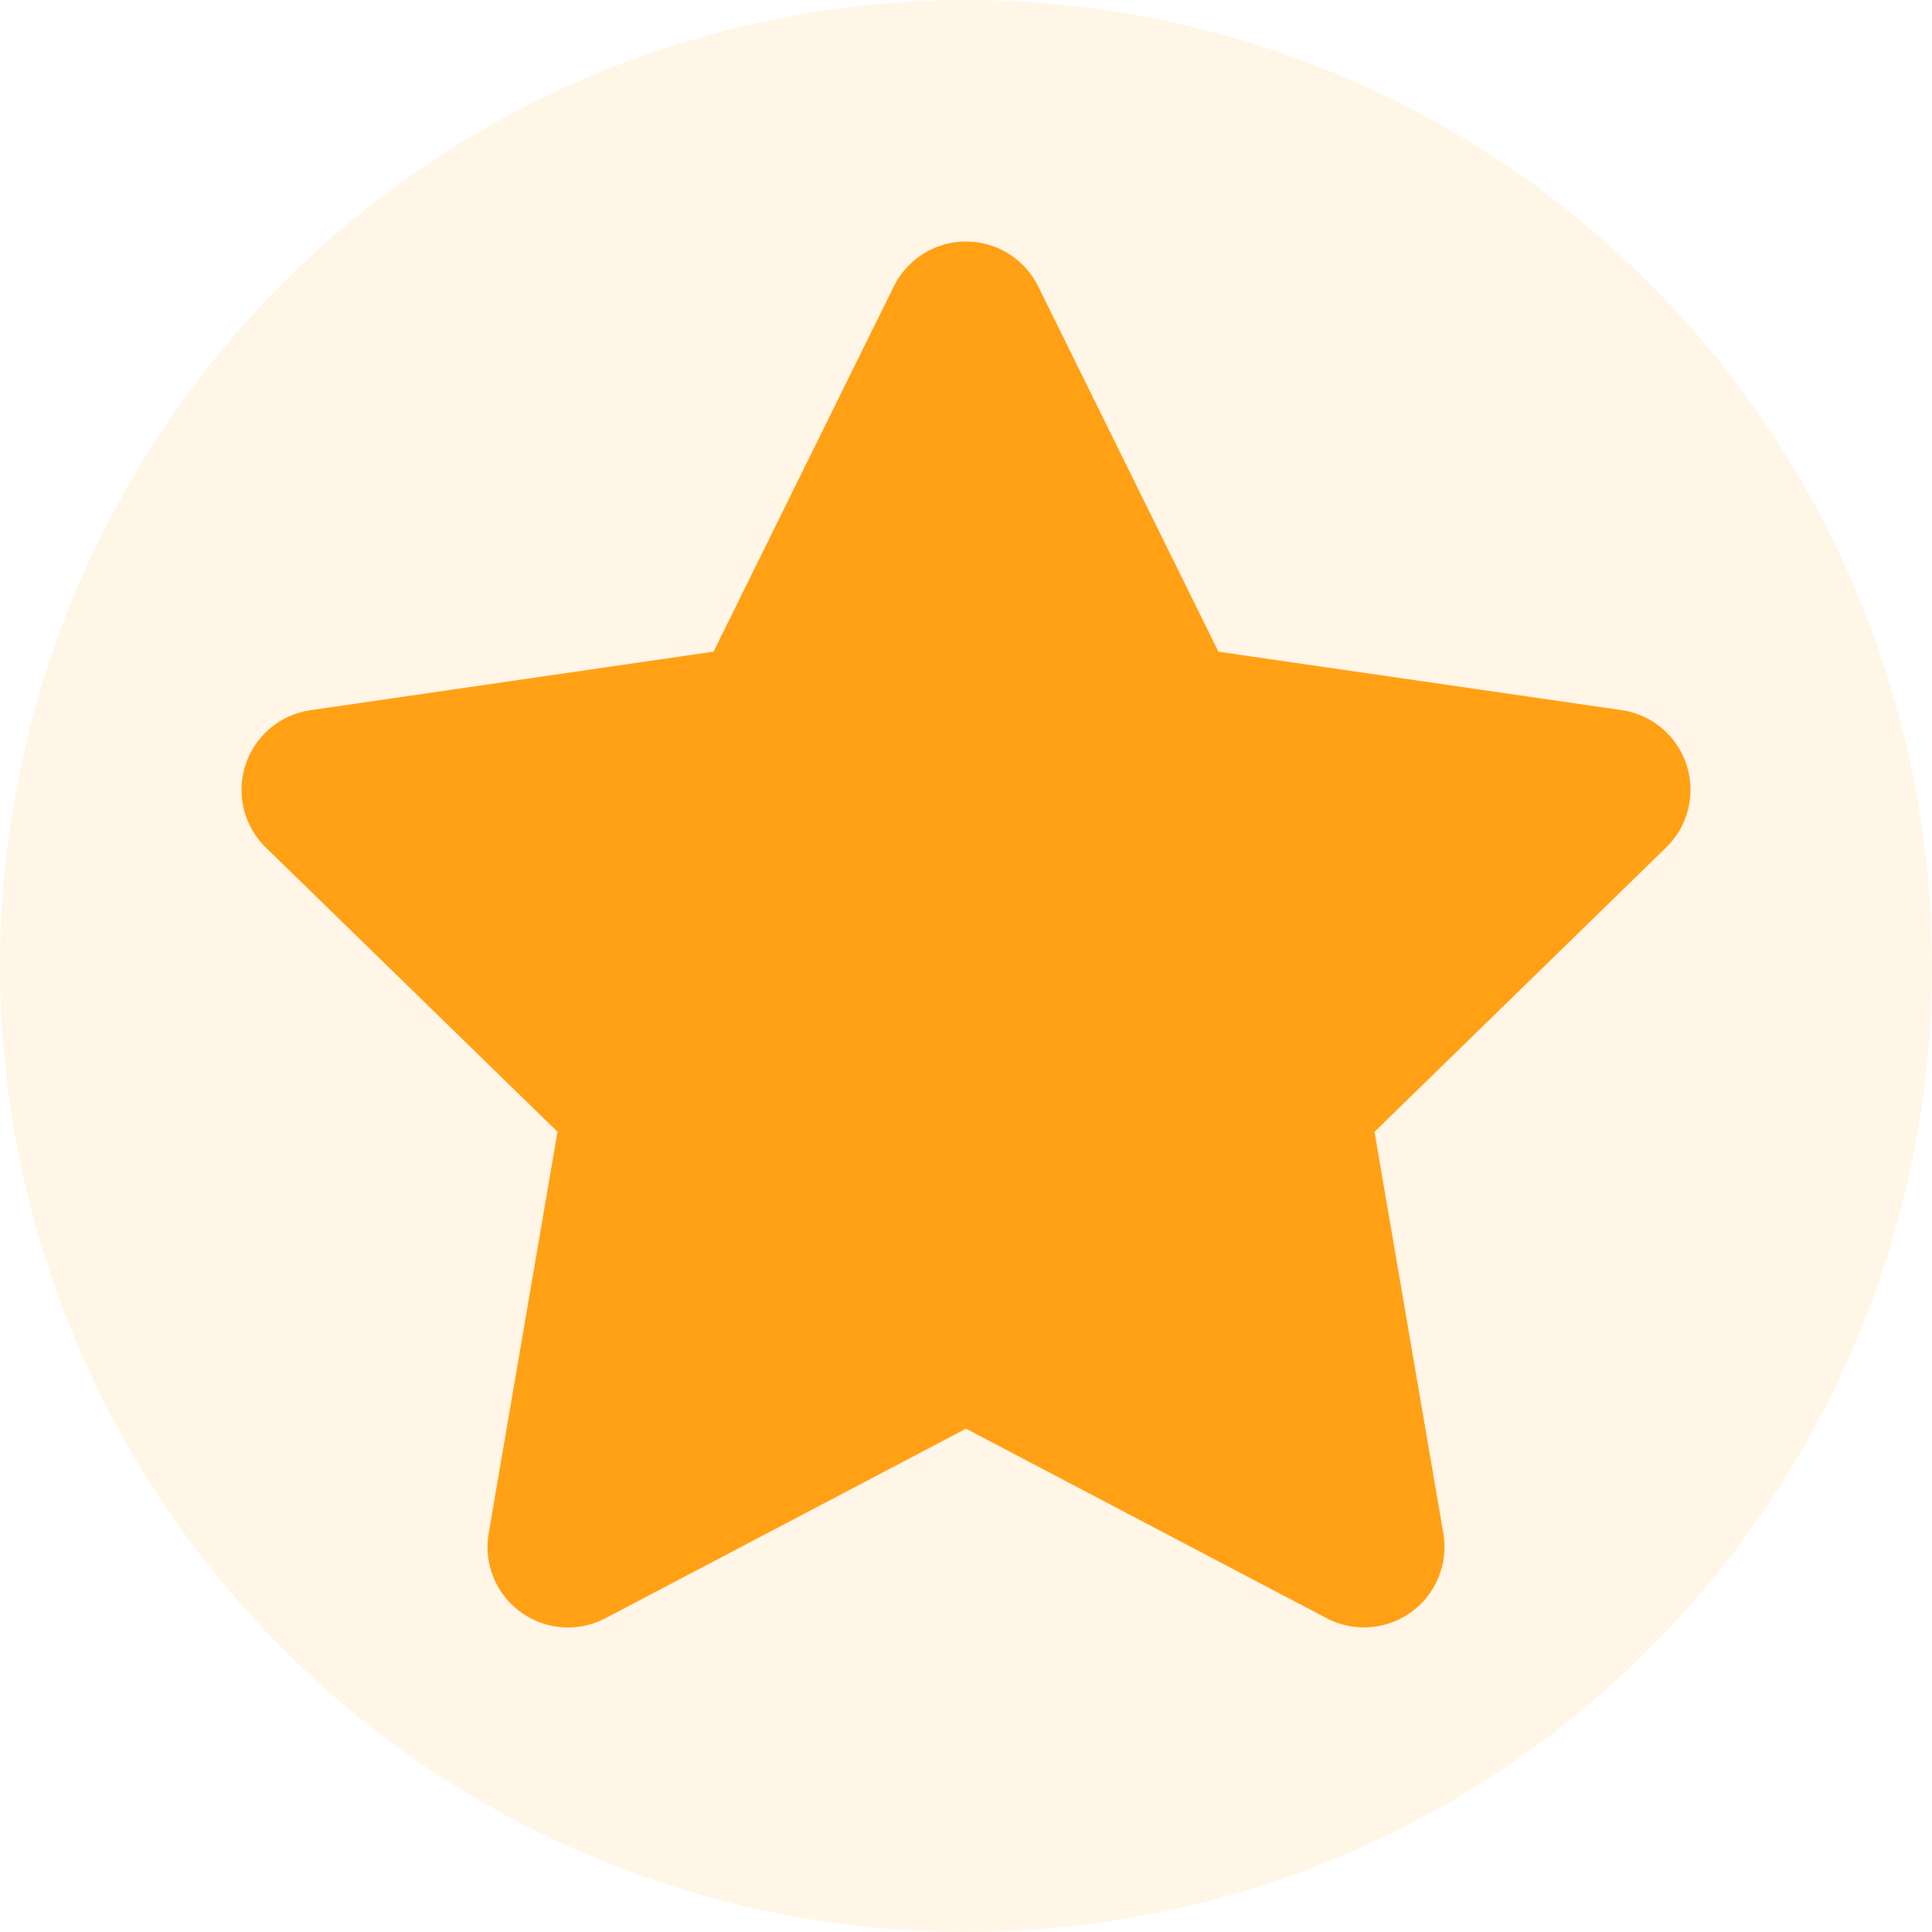 <svg xmlns="http://www.w3.org/2000/svg" width="24" height="24" fill="none"><circle cx="12" cy="12" r="12" fill="#FFA015" opacity="0.1"></circle><path fill="#FFA015" fill-rule="evenodd" stroke="#FFA015" stroke-linecap="round" stroke-linejoin="round" stroke-width="2" d="m12 16.618-4.944 2.599L8 13.71 4 9.812l5.528-.803L12 4l2.472 5.01L20 9.811l-4 3.9.944 5.505z" clip-rule="evenodd"></path></svg>